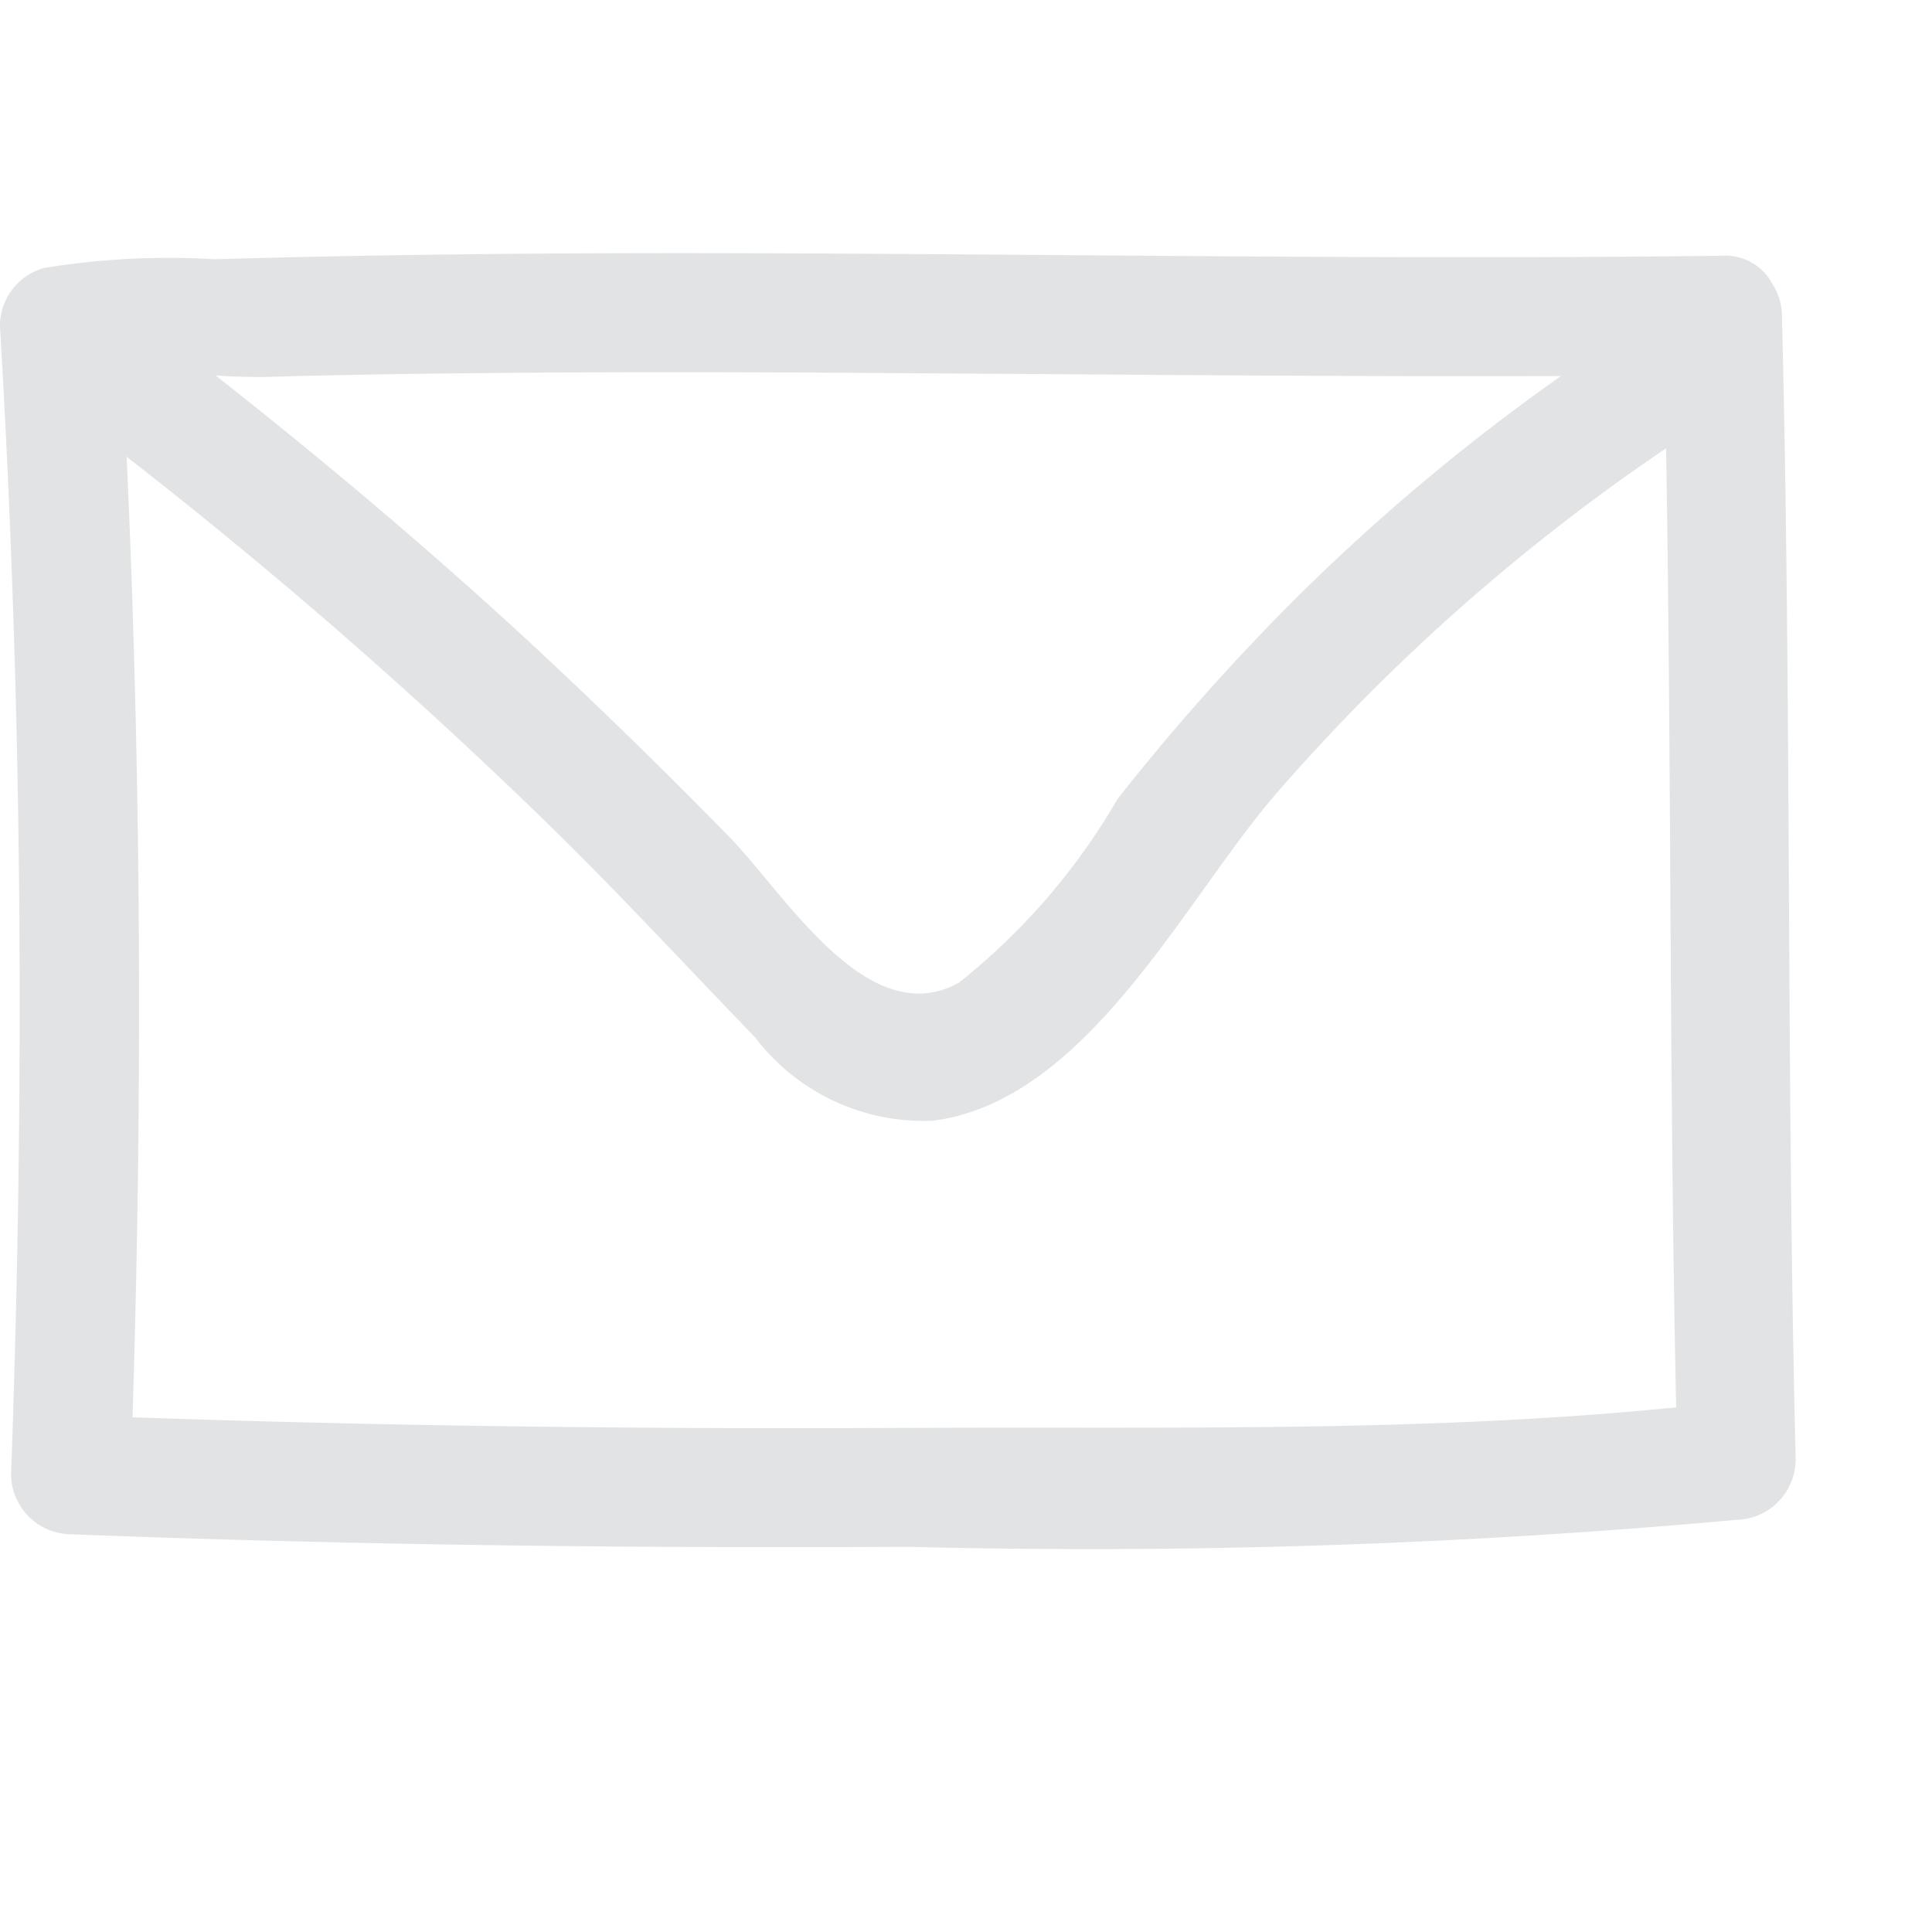 <svg id="icon-email-grey" xmlns="http://www.w3.org/2000/svg" width="22" height="22" viewBox="0 0 22 22">
  <rect id="Square" width="22" height="22" fill="none"/>
  <path id="Icon_-_Envelope" data-name="Icon - Envelope" d="M2391.477-2482.006a.664.664,0,0,0-.106-.353.606.606,0,0,0-.572-.325c-3.276.042-6.552-.005-9.828-.023-1.589-.009-3.177-.011-4.765.01q-1.287.016-2.575.053a8.774,8.774,0,0,0-1.946.1.688.688,0,0,0-.5.655c.26,4.359.284,8.722.127,13.085a.689.689,0,0,0,.678.679c3.188.123,6.354.16,9.545.143a81.413,81.413,0,0,0,9.421-.307.692.692,0,0,0,.678-.678C2391.526-2473.311,2391.588-2477.659,2391.477-2482.006Zm-17.2.7q1.183-.031,2.365-.041c1.589-.016,3.179-.012,4.768,0,2.517.015,5.034.042,7.551.033a23.491,23.491,0,0,0-3.021,2.533,25.586,25.586,0,0,0-2.028,2.283,7.431,7.431,0,0,1-1.808,2.093c-1.04.571-1.968-1-2.618-1.666q-1.075-1.1-2.2-2.148c-1.17-1.085-2.389-2.113-3.643-3.1C2373.859-2481.307,2374.075-2481.3,2374.272-2481.305Zm7.264,11.969c-2.958.016-5.894-.018-8.846-.12.115-3.647.1-7.294-.067-10.938a57.277,57.277,0,0,1,4.735,4.12c.833.808,1.614,1.657,2.42,2.49a2.412,2.412,0,0,0,2.023.951c1.767-.221,2.883-2.547,3.927-3.742a22.777,22.777,0,0,1,4.425-3.915c.062,3.64.036,7.281.115,10.921C2387.363-2469.279,2384.457-2469.352,2381.537-2469.336Z" transform="translate(-2371.186 2485.596)" fill="#e2e3e5"/>
</svg>
